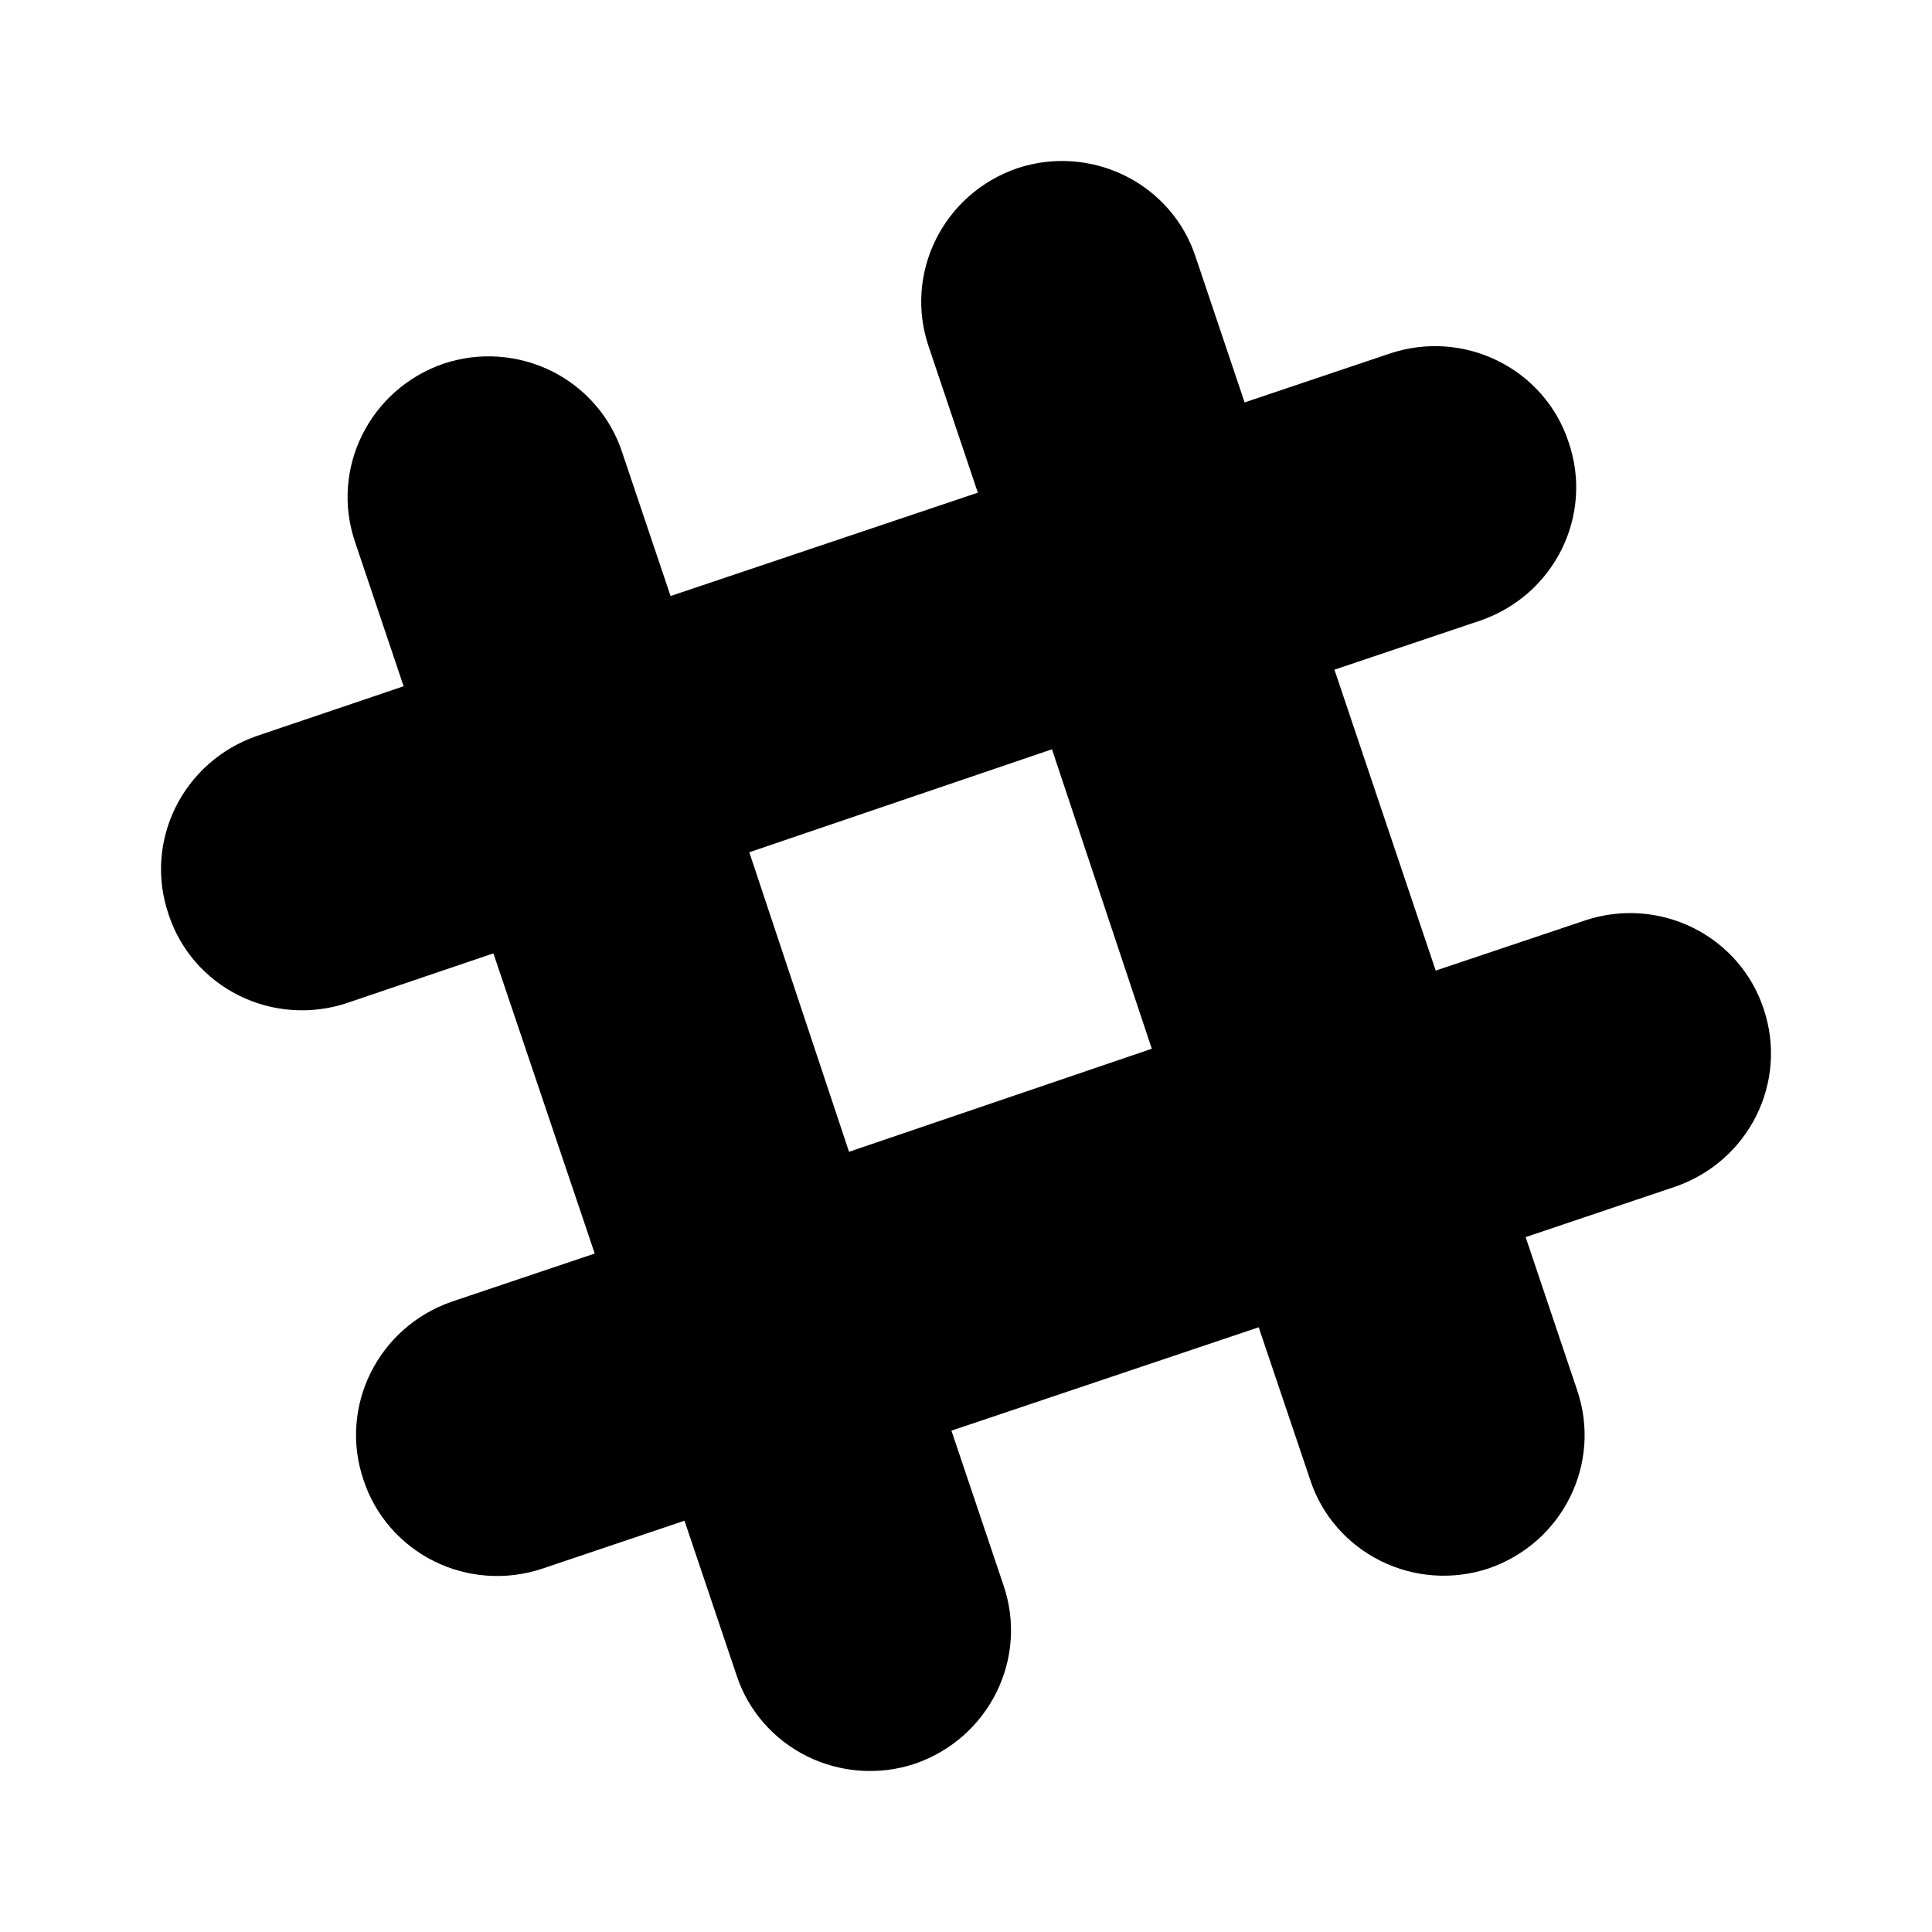 <svg width="24" height="24" viewBox="0 0 24 24" fill="none" xmlns="http://www.w3.org/2000/svg">
<path fill-rule="evenodd" clip-rule="evenodd" d="M21.908 12.531C21.764 12.094 21.449 11.732 21.033 11.526C20.617 11.319 20.134 11.286 19.693 11.433L17.835 12.057L16.577 8.319L18.386 7.71C19.309 7.394 19.8 6.402 19.485 5.49C19.342 5.053 19.027 4.691 18.61 4.484C18.194 4.277 17.712 4.243 17.27 4.39L15.461 4.999L14.852 3.19C14.709 2.753 14.394 2.39 13.978 2.184C13.562 1.977 13.079 1.943 12.637 2.09C11.715 2.407 11.225 3.398 11.538 4.31L12.147 6.12L8.33 7.404L7.728 5.617C7.585 5.18 7.269 4.817 6.853 4.61C6.436 4.404 5.953 4.37 5.512 4.517C4.59 4.834 4.099 5.825 4.412 6.737L5.014 8.525L3.194 9.141C2.272 9.459 1.781 10.449 2.095 11.361C2.238 11.798 2.553 12.161 2.969 12.367C3.385 12.574 3.868 12.607 4.31 12.46L6.129 11.843L7.388 15.572L5.617 16.168C4.695 16.485 4.204 17.476 4.517 18.388C4.661 18.825 4.976 19.187 5.392 19.394C5.808 19.601 6.291 19.634 6.732 19.488L8.503 18.891L9.15 20.811C9.293 21.248 9.608 21.61 10.025 21.817C10.441 22.023 10.924 22.057 11.365 21.91C12.287 21.593 12.778 20.602 12.465 19.69L11.819 17.772L15.636 16.488L16.276 18.384C16.419 18.821 16.734 19.183 17.15 19.39C17.566 19.597 18.049 19.631 18.491 19.484C19.413 19.167 19.904 18.176 19.59 17.264L18.952 15.368L20.808 14.742C21.726 14.426 22.216 13.441 21.908 12.531ZM10.547 14.308L9.308 10.587L13.068 9.308L14.308 13.028L10.547 14.308Z" fill="black"/>
</svg>
